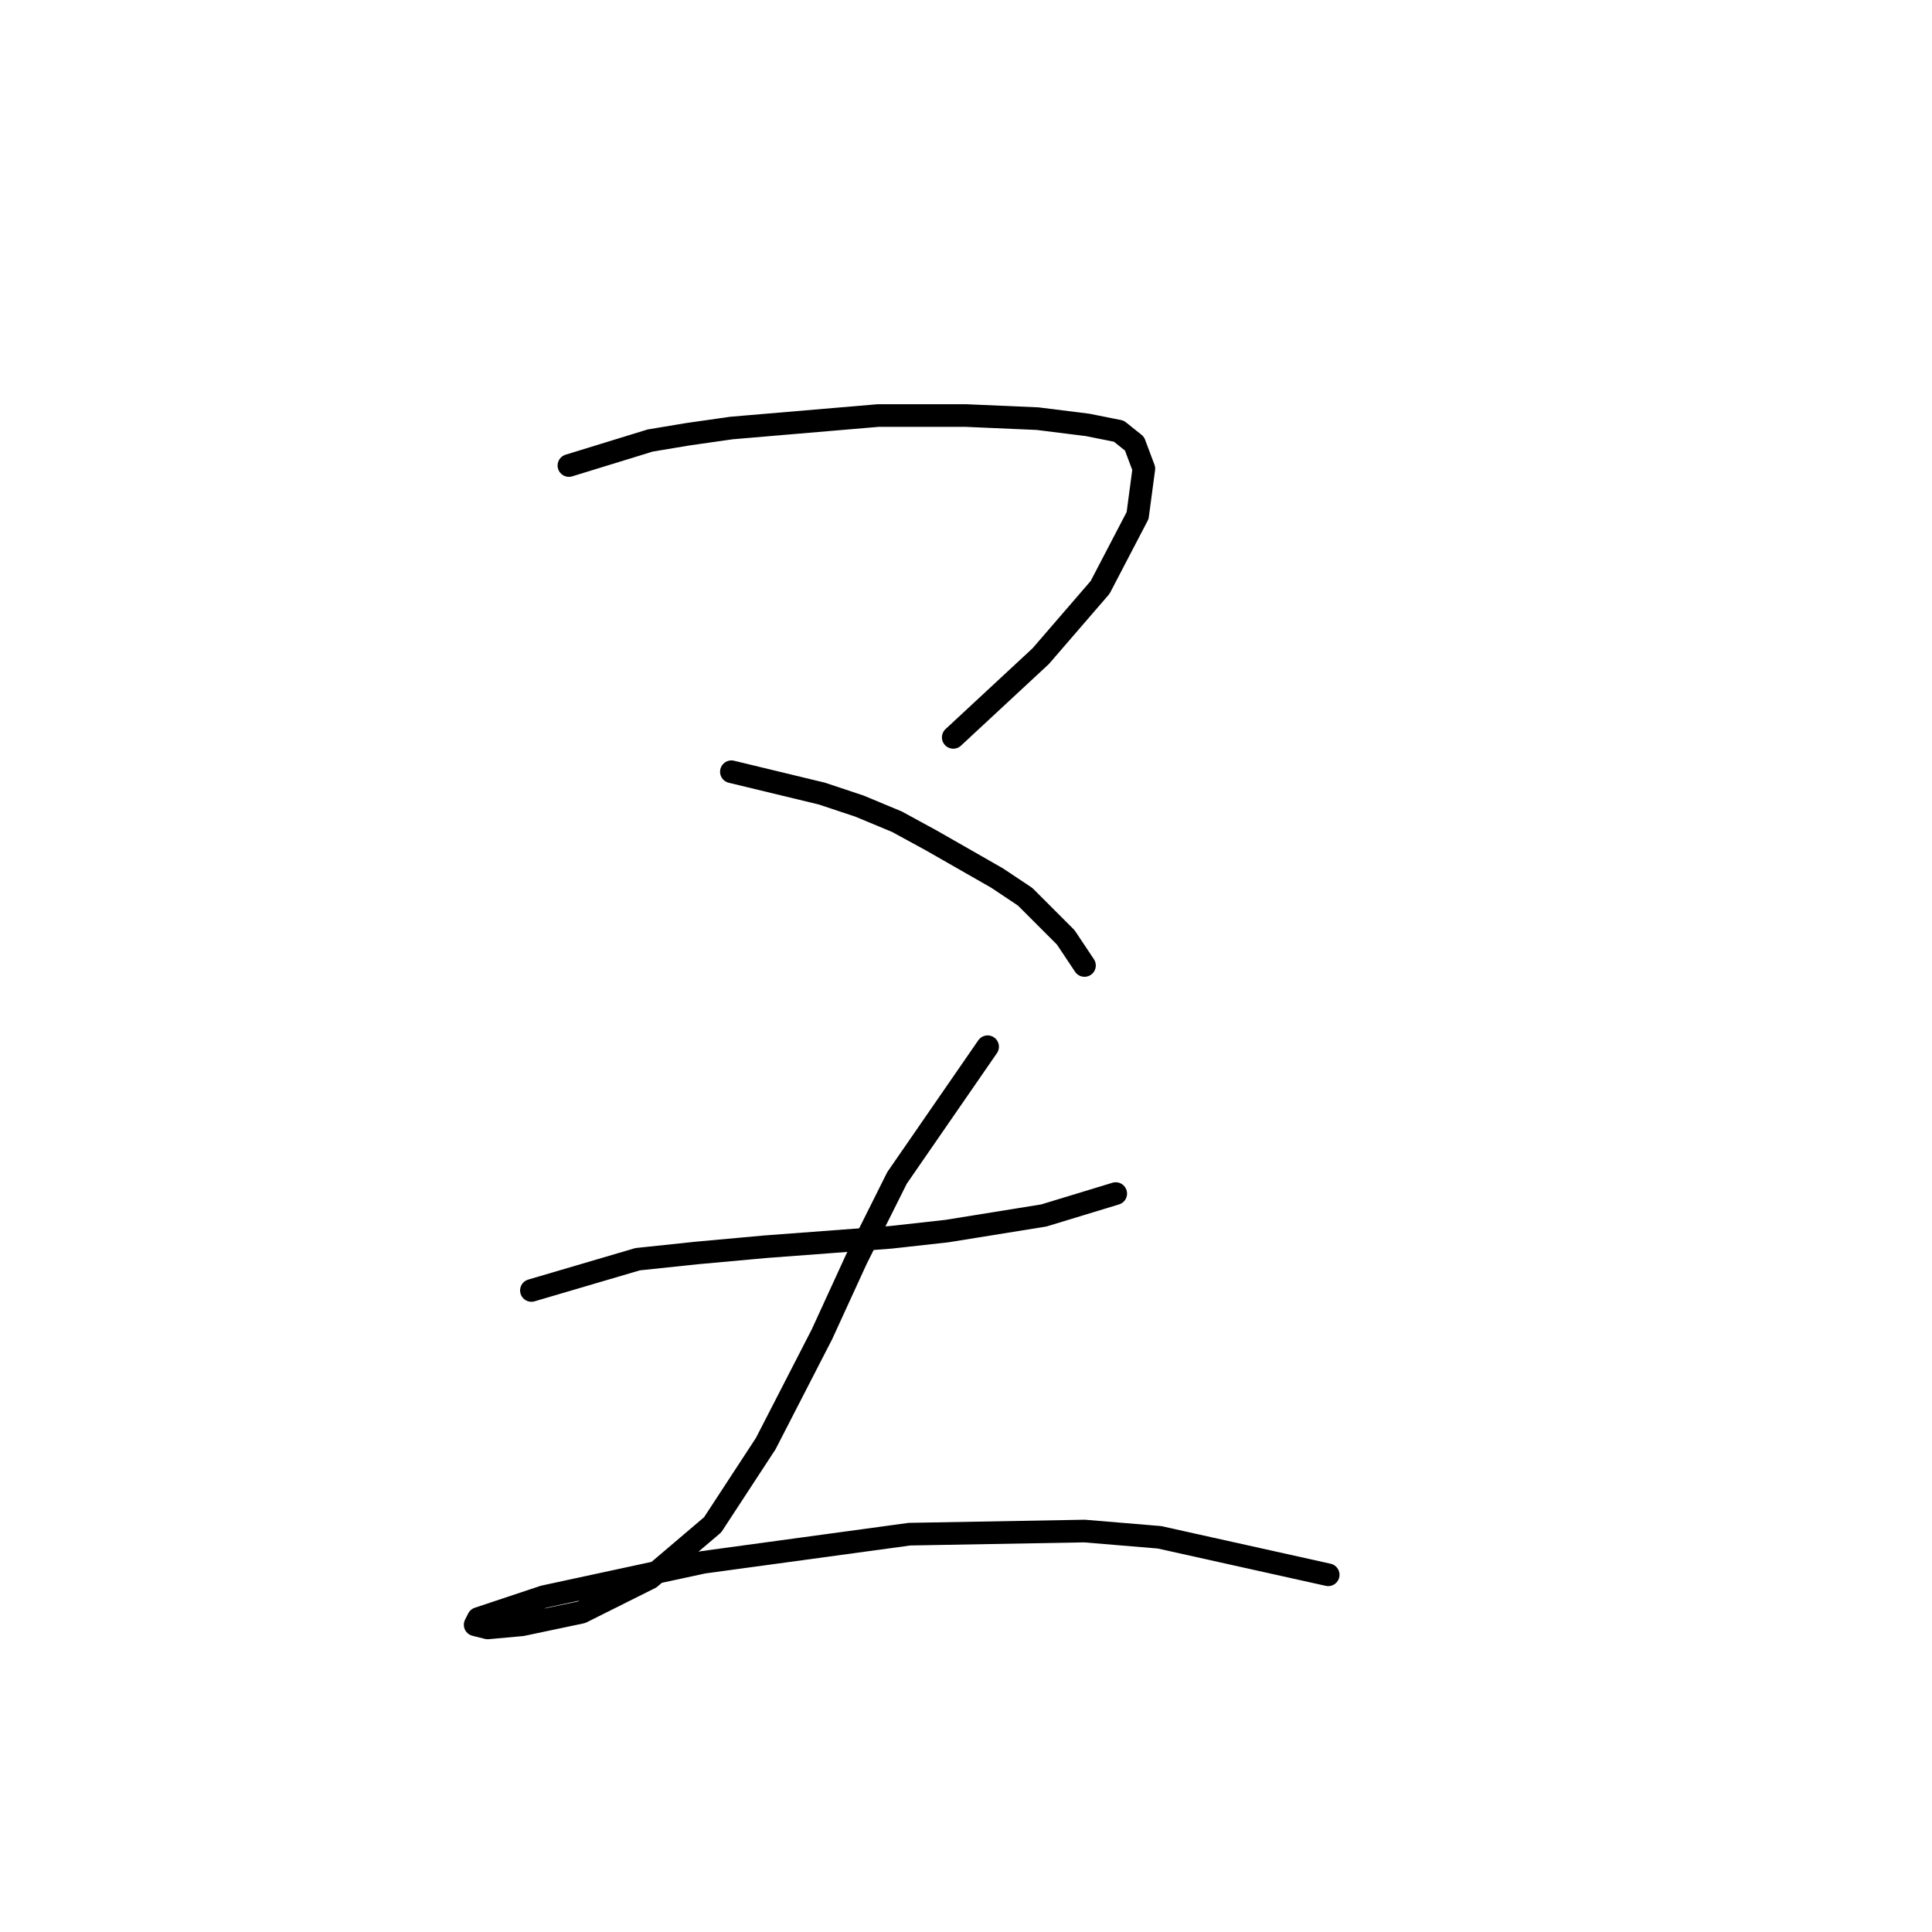 <?xml version="1.0" standalone="no"?>
    <svg width="256" height="256" xmlns="http://www.w3.org/2000/svg" version="1.1">
    <polyline stroke="black" stroke-width="3" stroke-linecap="round" fill="transparent" stroke-linejoin="round" points="75.383 61.685 86.148 58.373 91.117 57.544 96.913 56.716 116.373 55.06 127.966 55.06 137.489 55.474 144.113 56.302 148.254 57.13 150.324 58.787 151.566 62.099 150.738 68.309 145.77 77.832 137.903 86.941 126.31 97.706 126.31 97.706 " />
        <polyline stroke="black" stroke-width="3" stroke-linecap="round" fill="transparent" stroke-linejoin="round" points="96.913 102.26 108.92 105.159 113.889 106.815 118.857 108.885 123.412 111.369 132.106 116.338 135.833 118.822 141.215 124.204 143.699 127.931 143.699 127.931 " />
        <polyline stroke="black" stroke-width="3" stroke-linecap="round" fill="transparent" stroke-linejoin="round" points="70.415 170.991 84.492 166.85 92.359 166.022 101.468 165.194 118.029 163.952 125.482 163.124 138.317 161.054 147.84 158.156 147.84 158.156 " />
        <polyline stroke="black" stroke-width="3" stroke-linecap="round" fill="transparent" stroke-linejoin="round" points="130.864 138.696 118.857 156.085 113.475 166.85 108.92 176.787 101.468 191.279 94.429 202.043 86.148 209.082 77.039 213.636 69.173 215.293 64.618 215.707 62.962 215.293 63.376 214.465 72.071 211.566 93.187 207.012 120.513 203.286 143.699 202.872 153.636 203.7 175.994 208.668 175.994 208.668 " />
        </svg>